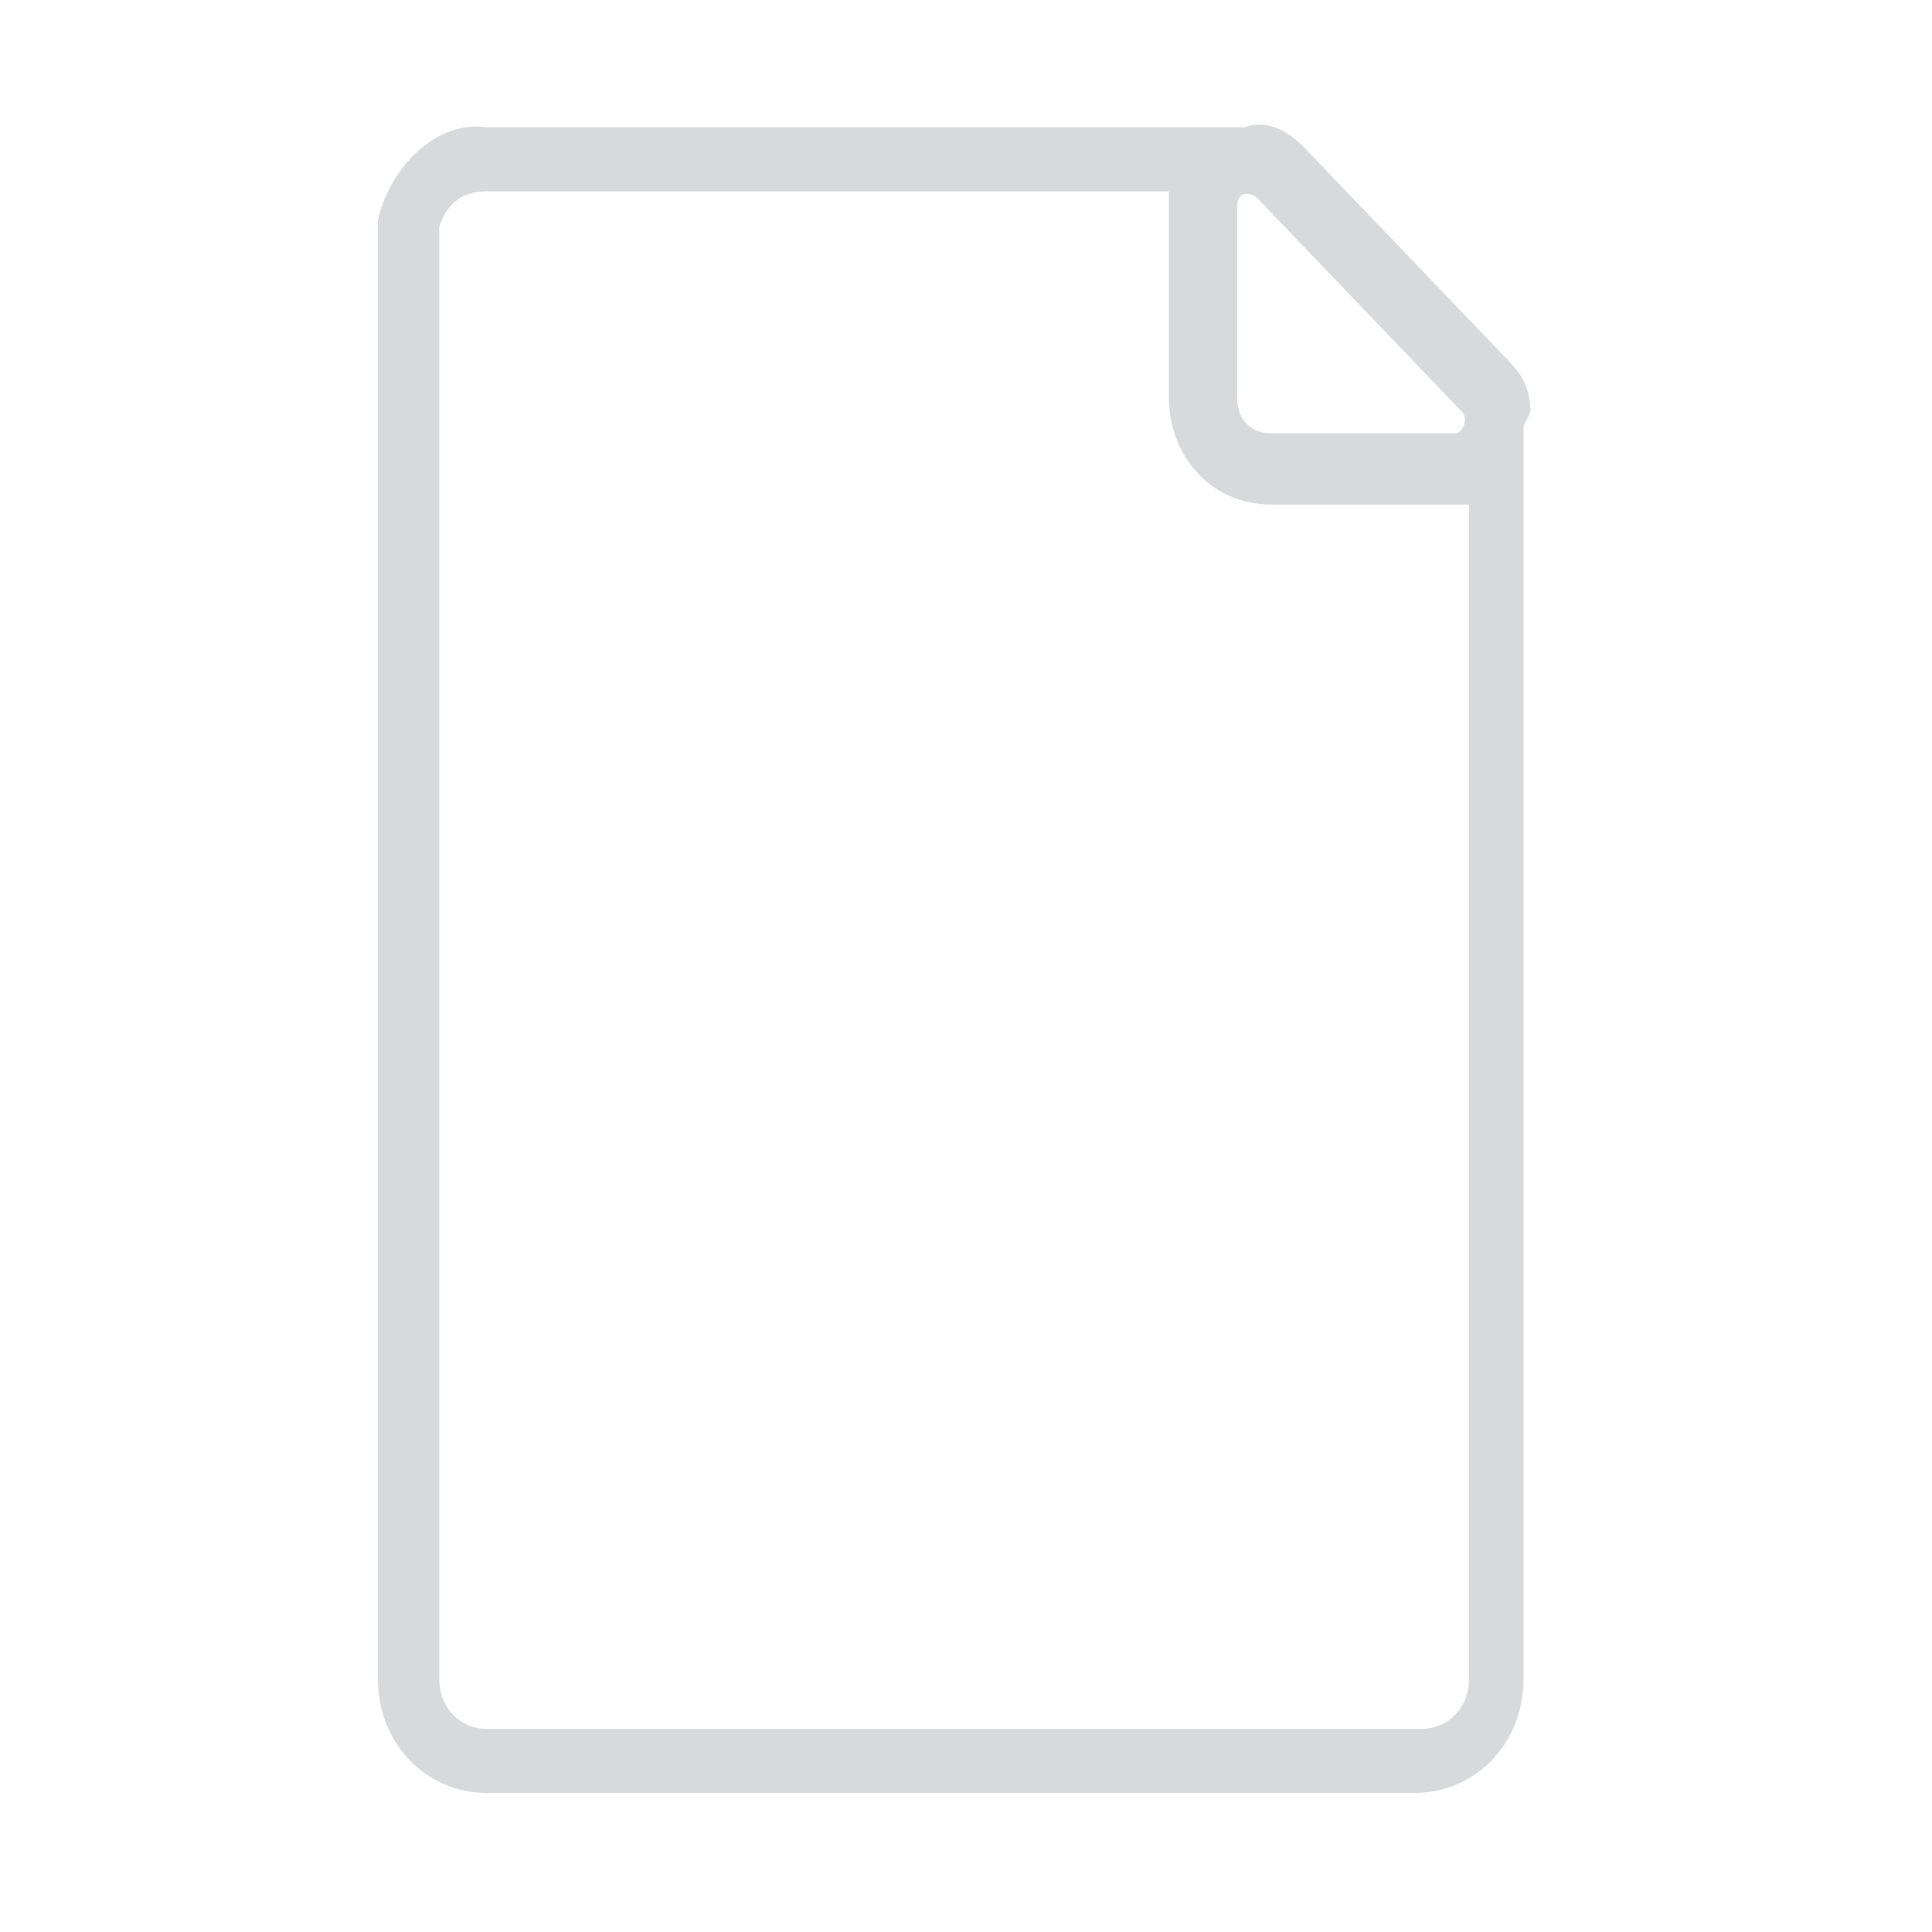 <?xml version="1.0" encoding="UTF-8" standalone="no"?>
<!-- Uploaded to: SVG Repo, www.svgrepo.com, Generator: SVG Repo Mixer Tools -->

<svg
   fill="#000000"
   width="200px"
   height="200px"
   viewBox="0 0 1024 1024"
   version="1.1"
   id="svg20"
   sodipodi:docname="paper.svg"
   inkscape:version="1.2.2 (732a01da63, 2022-12-09, custom)"
   xmlns:inkscape="http://www.inkscape.org/namespaces/inkscape"
   xmlns:sodipodi="http://sodipodi.sourceforge.net/DTD/sodipodi-0.dtd"
   xmlns="http://www.w3.org/2000/svg"
   xmlns:svg="http://www.w3.org/2000/svg">
  <defs
     id="defs24" />
  <sodipodi:namedview
     id="namedview22"
     pagecolor="#505050"
     bordercolor="#ffffff"
     borderopacity="1"
     inkscape:showpageshadow="0"
     inkscape:pageopacity="0"
     inkscape:pagecheckerboard="1"
     inkscape:deskcolor="#505050"
     showgrid="false"
     inkscape:zoom="1.4955308"
     inkscape:cx="19.056779"
     inkscape:cy="43.462829"
     inkscape:window-width="1920"
     inkscape:window-height="1013"
     inkscape:window-x="0"
     inkscape:window-y="31"
     inkscape:window-maximized="1"
     inkscape:current-layer="svg20" />
  <path
     d="m 811.129,218.384 c 0,-11.318 -3.615,-18.863 -10.843,-26.41 L 691.854,78.792 C 681.011,67.473 670.168,63.7 659.325,67.473 H 258.128 c -25.301,-3.773 -50.601,18.864 -57.83,49.046 v 773.415 c 0,33.955 25.301,60.364 57.83,60.364 h 491.557 c 32.529,0 57.83,-26.41 57.83,-60.364 V 225.929 l 3.615,-7.545 c 0,3.773 0,3.773 0,0 z m -36.144,0 c 3.615,3.773 0,11.318 -3.615,11.318 H 673.782 c -10.843,0 -18.072,-7.545 -18.072,-18.864 V 108.974 c 0,-7.545 7.228,-7.545 10.843,-3.773 z m 3.615,671.551 c 0,15.091 -10.843,26.41 -25.301,26.41 H 258.128 c -14.458,0 -25.301,-11.318 -25.301,-26.41 V 120.292 c 3.615,-11.318 10.843,-18.863 25.301,-18.863 h 361.439 v 109.411 c 0,30.182 21.686,56.591 54.216,56.591 H 778.6 V 889.936 Z"
     id="path18"
     style="stroke-width:0.865;fill:#d8d9da;fill-opacity:1" />
</svg>
